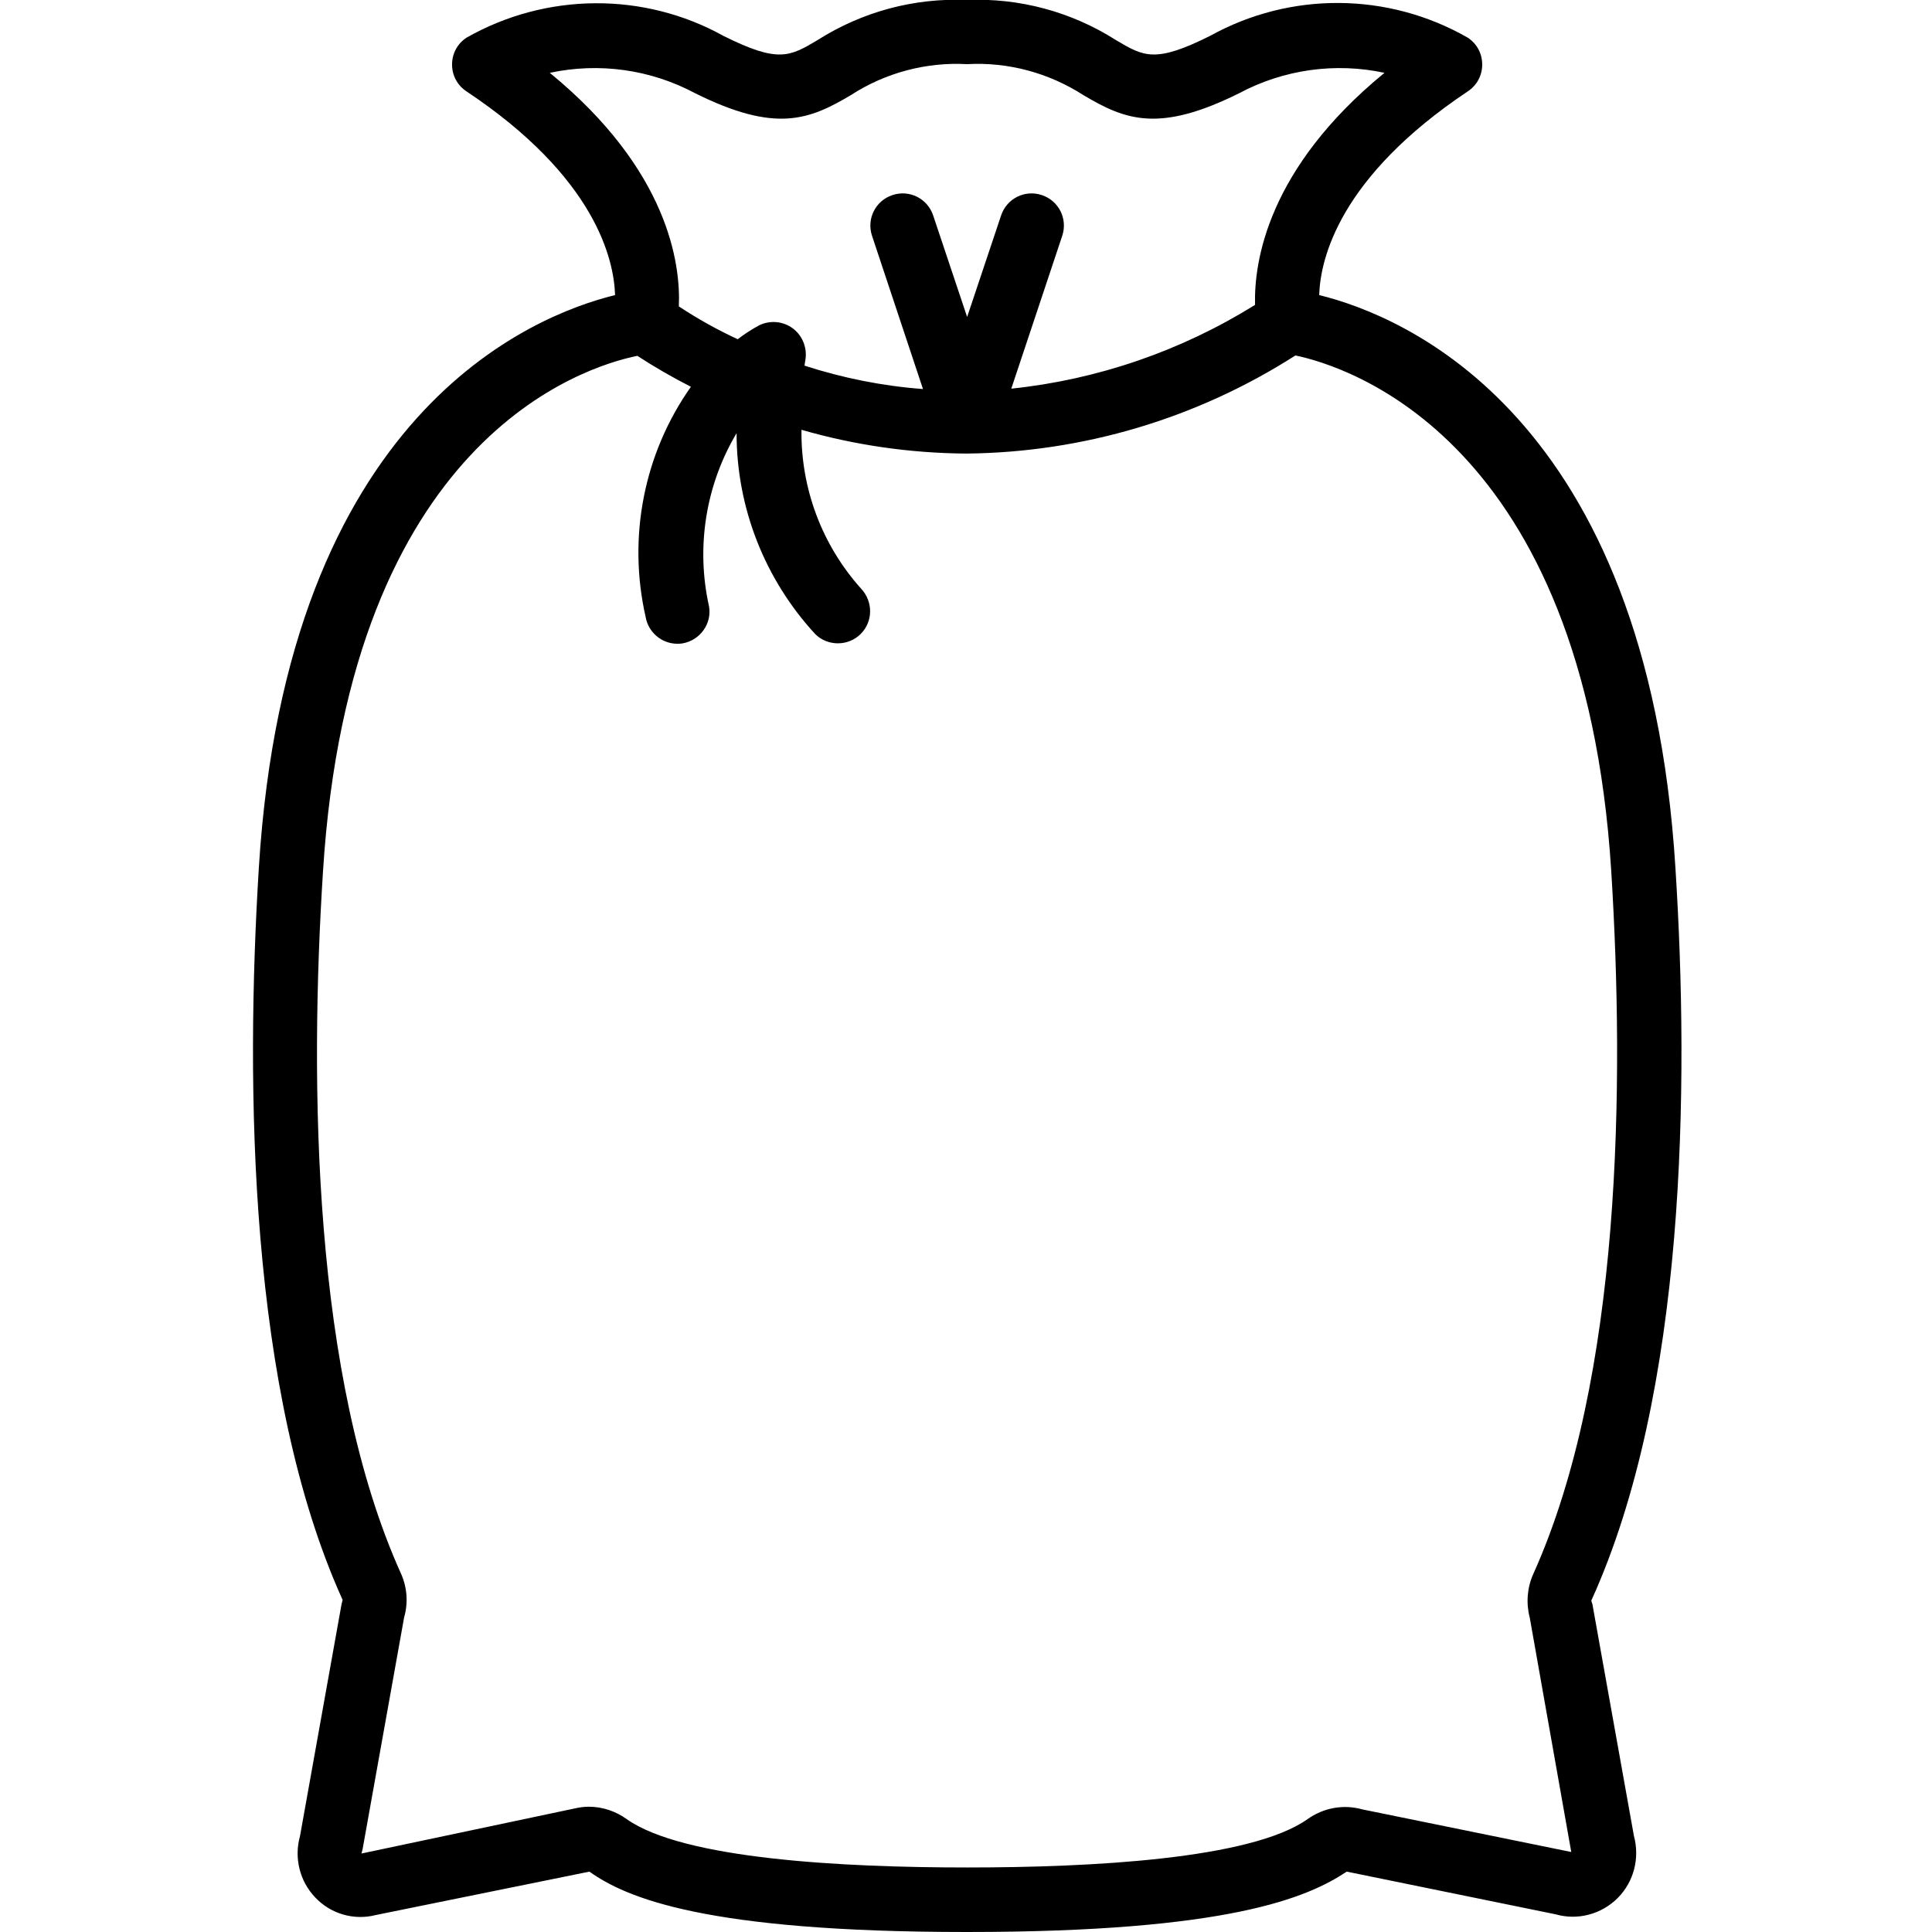 <?xml version="1.0" encoding="utf-8"?>
<!-- Generator: Adobe Illustrator 23.1.0, SVG Export Plug-In . SVG Version: 6.00 Build 0)  -->
<svg version="1.1" id="Слой_1" xmlns="http://www.w3.org/2000/svg" xmlns:xlink="http://www.w3.org/1999/xlink" x="0px" y="0px"
	 viewBox="0 0 512 512" style="enable-background:new 0 0 512 512;" xml:space="preserve">
<path d="M444,229.9c-7.5-120.3-72.4-146.3-94.4-151.7c0.3-9.7,5.4-31.3,39.4-54c2.4-1.6,3.8-4.2,3.8-7.1c0-2.9-1.4-5.5-3.8-7.1
	c-21.1-12.1-47-12.3-68.3-0.5c-14.6,7.3-17.6,5.5-25,1.1c-11.8-7.5-25.6-11.2-39.5-10.6c-13.9-0.6-27.7,3.1-39.5,10.6
	c-7.4,4.4-10.4,6.2-25-1.1C170.6-2.2,144.7-2,123.6,10c-2.4,1.6-3.8,4.2-3.8,7.1c0,2.9,1.4,5.5,3.8,7.1c34.1,22.7,39.1,44.4,39.4,54
	c-22,5.4-86.9,31.3-94.4,151.7C65,288.1,65.9,369,90.8,424c-0.1,0.4-0.2,0.8-0.3,1.2l-11,61.4c-1.6,5.7-0.1,11.9,4,16.2
	c4.1,4.4,10.3,6.2,16.1,4.7l56.6-11.5c9.7,6.9,30.6,16,100,16c69.4,0,90.3-9.1,100.7-16l55.3,11.3c5.9,1.7,12.2,0,16.5-4.3
	c4.3-4.3,5.9-10.6,4.3-16.5l-11-61.4c-0.1-0.3-0.2-0.6-0.3-0.9C446.8,369,447.7,288,444,229.9z M145.7,19.3
	c13.1-2.8,26.7-0.9,38.5,5.4c21.3,10.6,30.2,7.1,41.3,0.5c9.1-5.9,19.9-8.8,30.8-8.2c10.9-0.6,21.6,2.3,30.8,8.2
	c11.1,6.6,20,10.1,41.3-0.5c11.8-6.3,25.5-8.2,38.5-5.4c-31,25.4-34.6,50.1-34.3,61.5C313,93,290.9,100.6,268,103l13.5-40.5
	c1.5-4.5-0.9-9.3-5.4-10.8c-4.5-1.5-9.3,0.9-10.8,5.4L256.3,84l-9-26.9c-1.5-4.5-6.3-6.9-10.8-5.4c-4.5,1.5-6.9,6.3-5.4,10.8
	l13.5,40.6c-10.7-0.8-21.2-2.9-31.4-6.2c0.1-0.8,0.2-1.3,0.2-1.3c0.6-3.2-0.6-6.5-3.2-8.5c-2.6-2-6.1-2.3-9-0.9
	c-2,1.1-3.9,2.3-5.7,3.7c-5.4-2.5-10.6-5.4-15.6-8.7C180.4,70,177.2,45.1,145.7,19.3z M406.3,417.2c-1.6,3.6-1.9,7.7-0.9,11.5
	l11,62.1L361,479.5c-5-1.4-10.3-0.4-14.5,2.6c-15,10.6-57.3,12.8-90.2,12.8c-32.9,0-75.2-2.2-90.2-12.8c-2.9-2.1-6.4-3.3-10.1-3.3
	c-1.3,0-2.6,0.2-3.9,0.5l-56.3,11.9c0.1-0.4,0.2-0.8,0.3-1.2l11-61.4c1.1-3.8,0.8-7.9-0.8-11.5c-23.5-52-24.3-130-20.7-186.2
	c7.2-114.5,69-133.7,83.3-136.6c4.6,3,9.3,5.7,14.2,8.2c-12.5,17.7-16.8,39.9-12,61c0.7,4.1,4.3,7.1,8.4,7.1c0.5,0,0.9,0,1.4-0.1
	c4.6-0.8,7.8-5.2,7-9.8c-3.5-15.7-0.9-32.1,7.3-45.9c0,19.8,7.5,38.8,20.9,53.3c3.3,3.2,8.7,3.2,12-0.1c3.3-3.3,3.3-8.6,0.1-12
	c-10.4-11.6-16-26.6-15.8-42.1c14.2,4.1,28.9,6.2,43.7,6.3c30.9-0.3,61.1-9.3,87.2-26c13.4,2.8,76.5,21.9,83.7,136.7
	C430.5,287.2,429.8,365.1,406.3,417.2z"/>
</svg>

